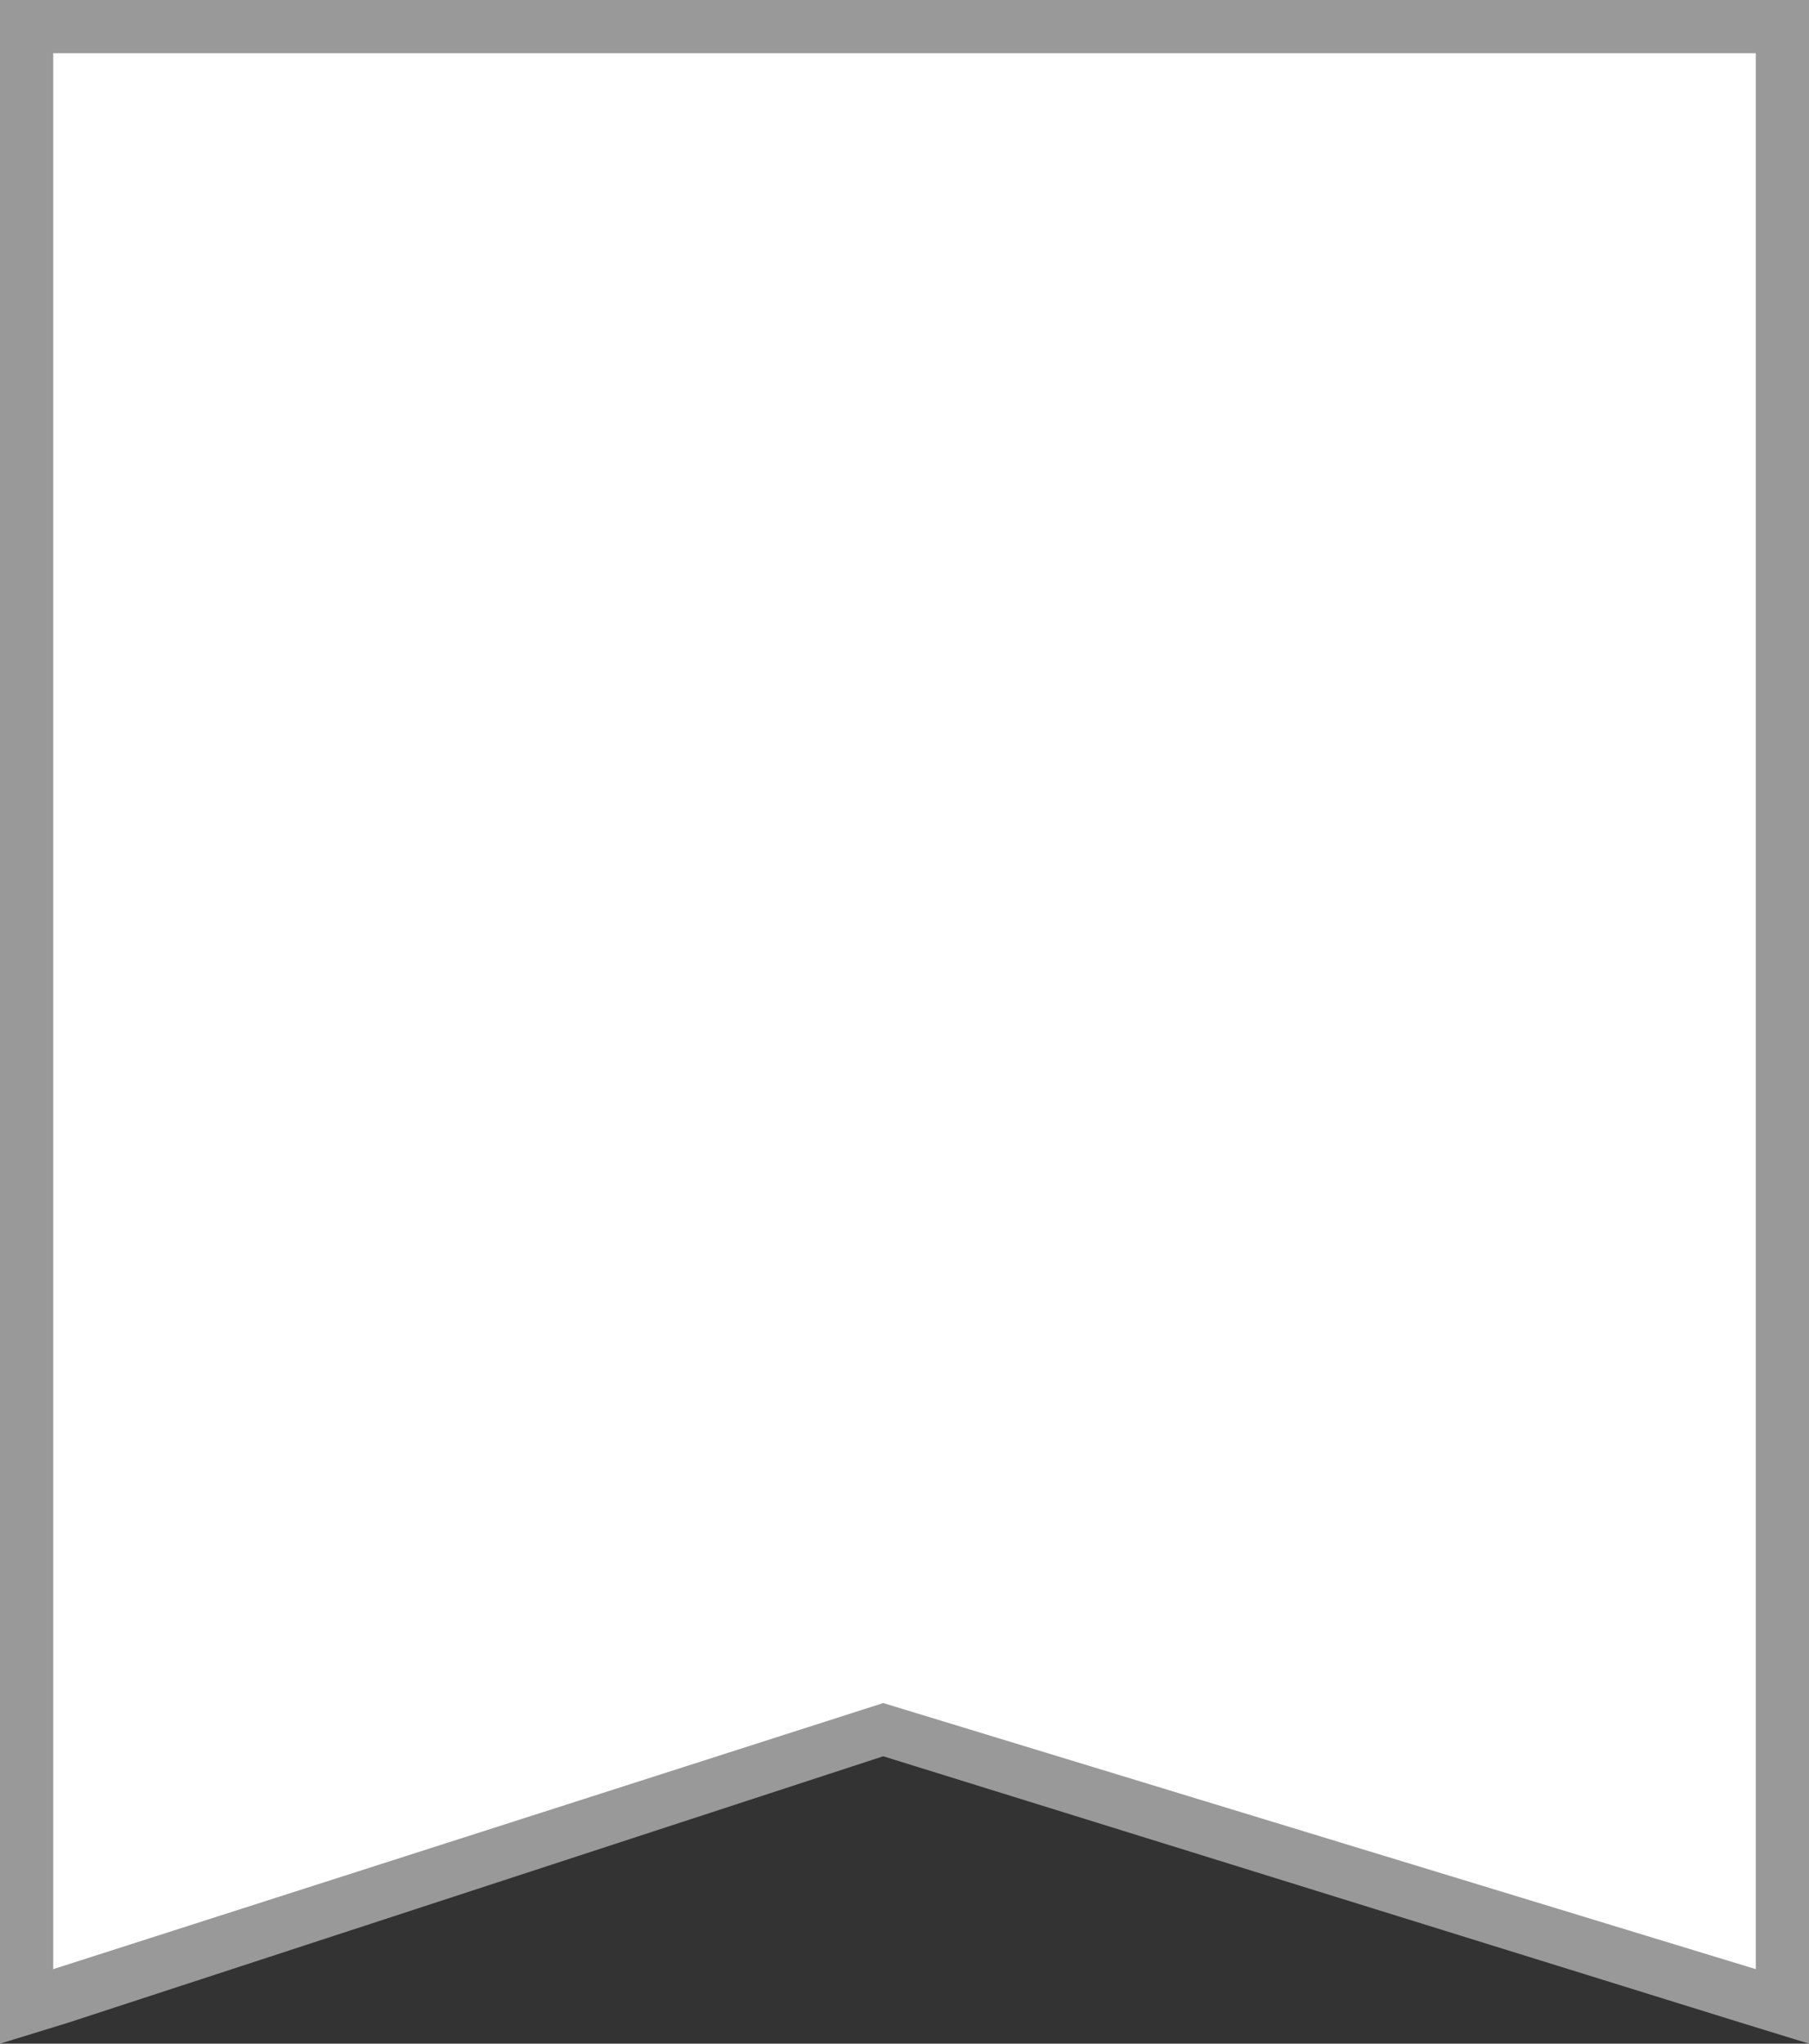 <?xml version="1.0" encoding="utf-8"?>
<!-- Generator: Adobe Illustrator 17.1.0, SVG Export Plug-In . SVG Version: 6.00 Build 0)  -->
<!DOCTYPE svg PUBLIC "-//W3C//DTD SVG 1.0//EN" "http://www.w3.org/TR/2001/REC-SVG-20010904/DTD/svg10.dtd">
<svg version="1.0" id="Layer_1" xmlns="http://www.w3.org/2000/svg" xmlns:xlink="http://www.w3.org/1999/xlink" x="0px" y="0px"
	 viewBox="15 13 34 38.4" enable-background="new 15 13 34 38.4" xml:space="preserve">
<rect x="15" y="13" width="34" height="38.4" fill="#333333" stroke="none"/>
<g>
	<polygon fill="#FFFFFF" points="15.5,13.5 48.5,13.5 48.5,50.7 31.6,45.5 15.5,50.7 	"/>
	<path fill="#999999" d="M48,14v36l-16.4-5L16,50V14H48 M49,13h-1H16h-1v1v36v1.4l1.3-0.4l15.3-5l16.1,5l1.3,0.4V50V14V13L49,13z"/>
</g>
</svg>
